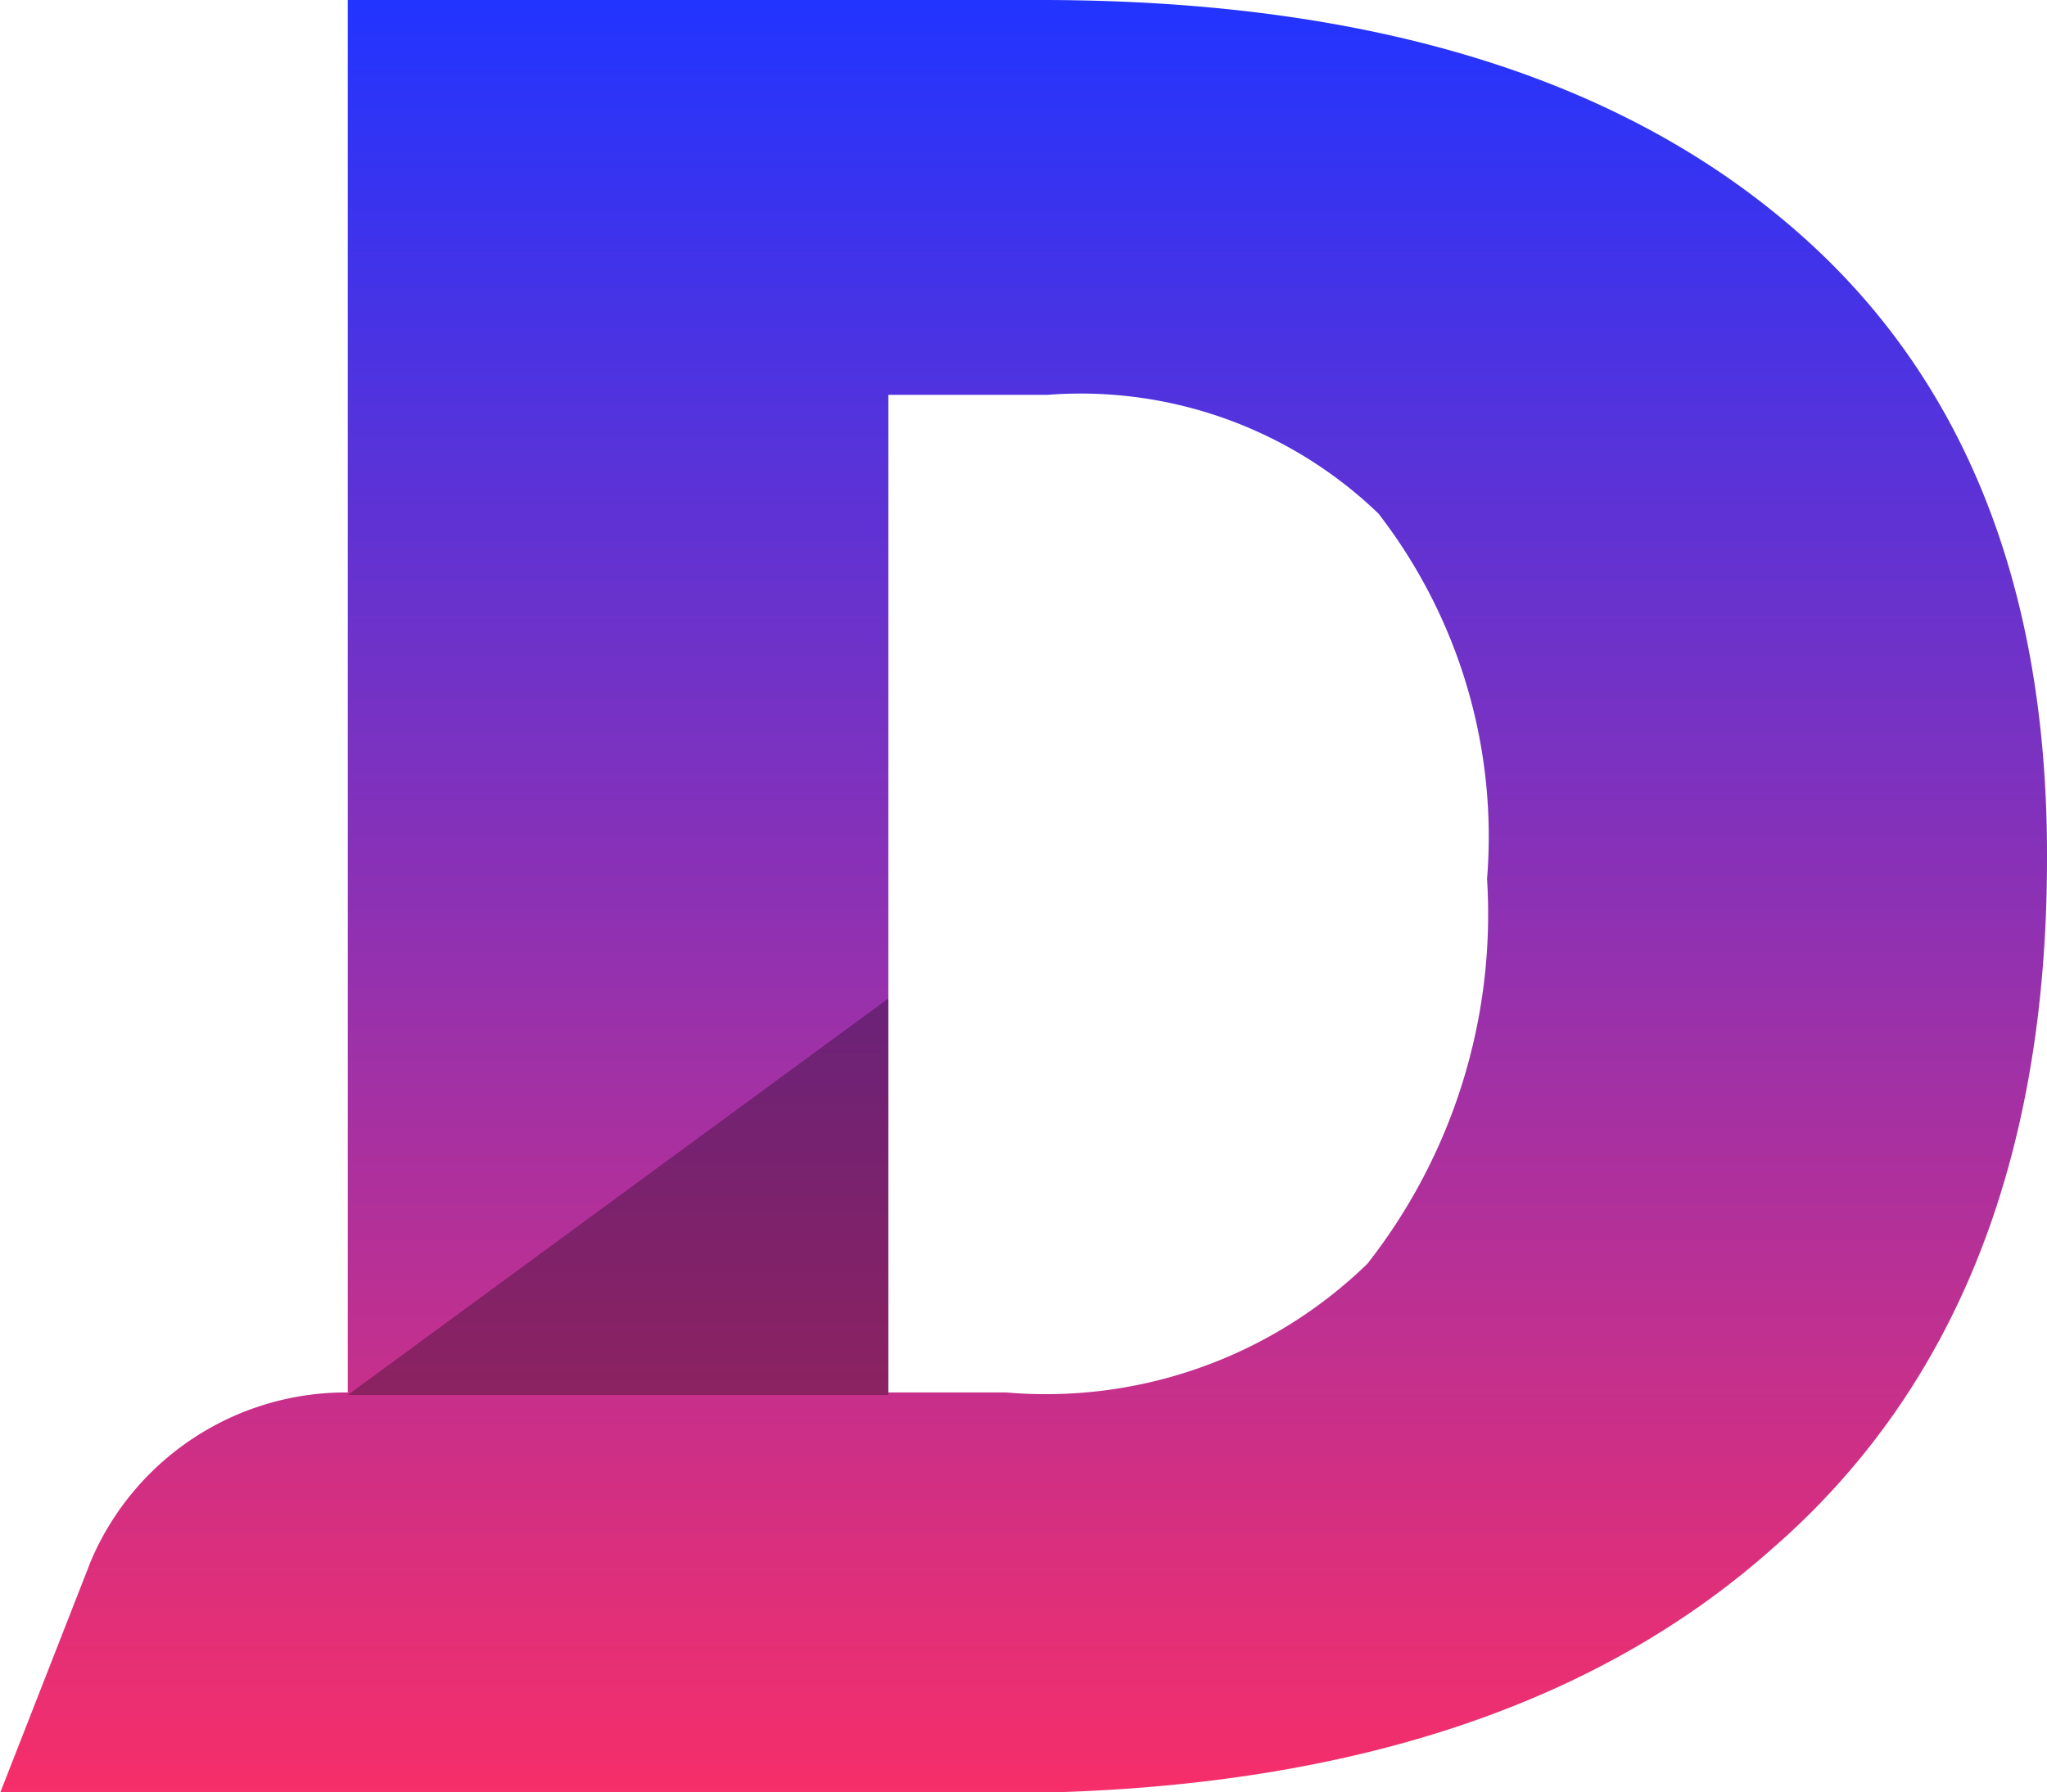 <svg id="Layer_1" data-name="Layer 1" xmlns="http://www.w3.org/2000/svg" xmlns:xlink="http://www.w3.org/1999/xlink" viewBox="0 0 24.31 21.29"><defs><style>.cls-1{fill:url(#linear-gradient);}.cls-2{opacity:0.3;}</style><linearGradient id="linear-gradient" x1="22.97" y1="34.39" x2="22.97" y2="12.28" gradientTransform="matrix(1, 0, 0, -1, 0, 50)" gradientUnits="userSpaceOnUse"><stop offset="0" stop-color="#2234ff"/><stop offset="1" stop-color="#ff2e63"/></linearGradient></defs><title>logoLight</title><g id="Layer_1-2" data-name="Layer 1"><path class="cls-1" d="M35.12,25.76q0,5.37-3.28,8.21c-2.18,1.93-5.26,2.89-9.21,2.89H10.81l1.08-2.76a3.29,3.29,0,0,1,3-2h7.87a5.48,5.48,0,0,0,4.29-1.53A6.73,6.73,0,0,0,28.47,26a6.27,6.27,0,0,0-1.29-4.34,5.1,5.1,0,0,0-3.93-1.41H21.36V32.13H14.94V15.56h8.23q5.71,0,8.84,2.63C34.09,19.93,35.13,22.46,35.12,25.76Z" transform="translate(-10.81 -15.56)"/><polygon class="cls-2" points="10.55 11.86 4.13 16.57 10.55 16.57 10.55 11.86"/></g></svg>
